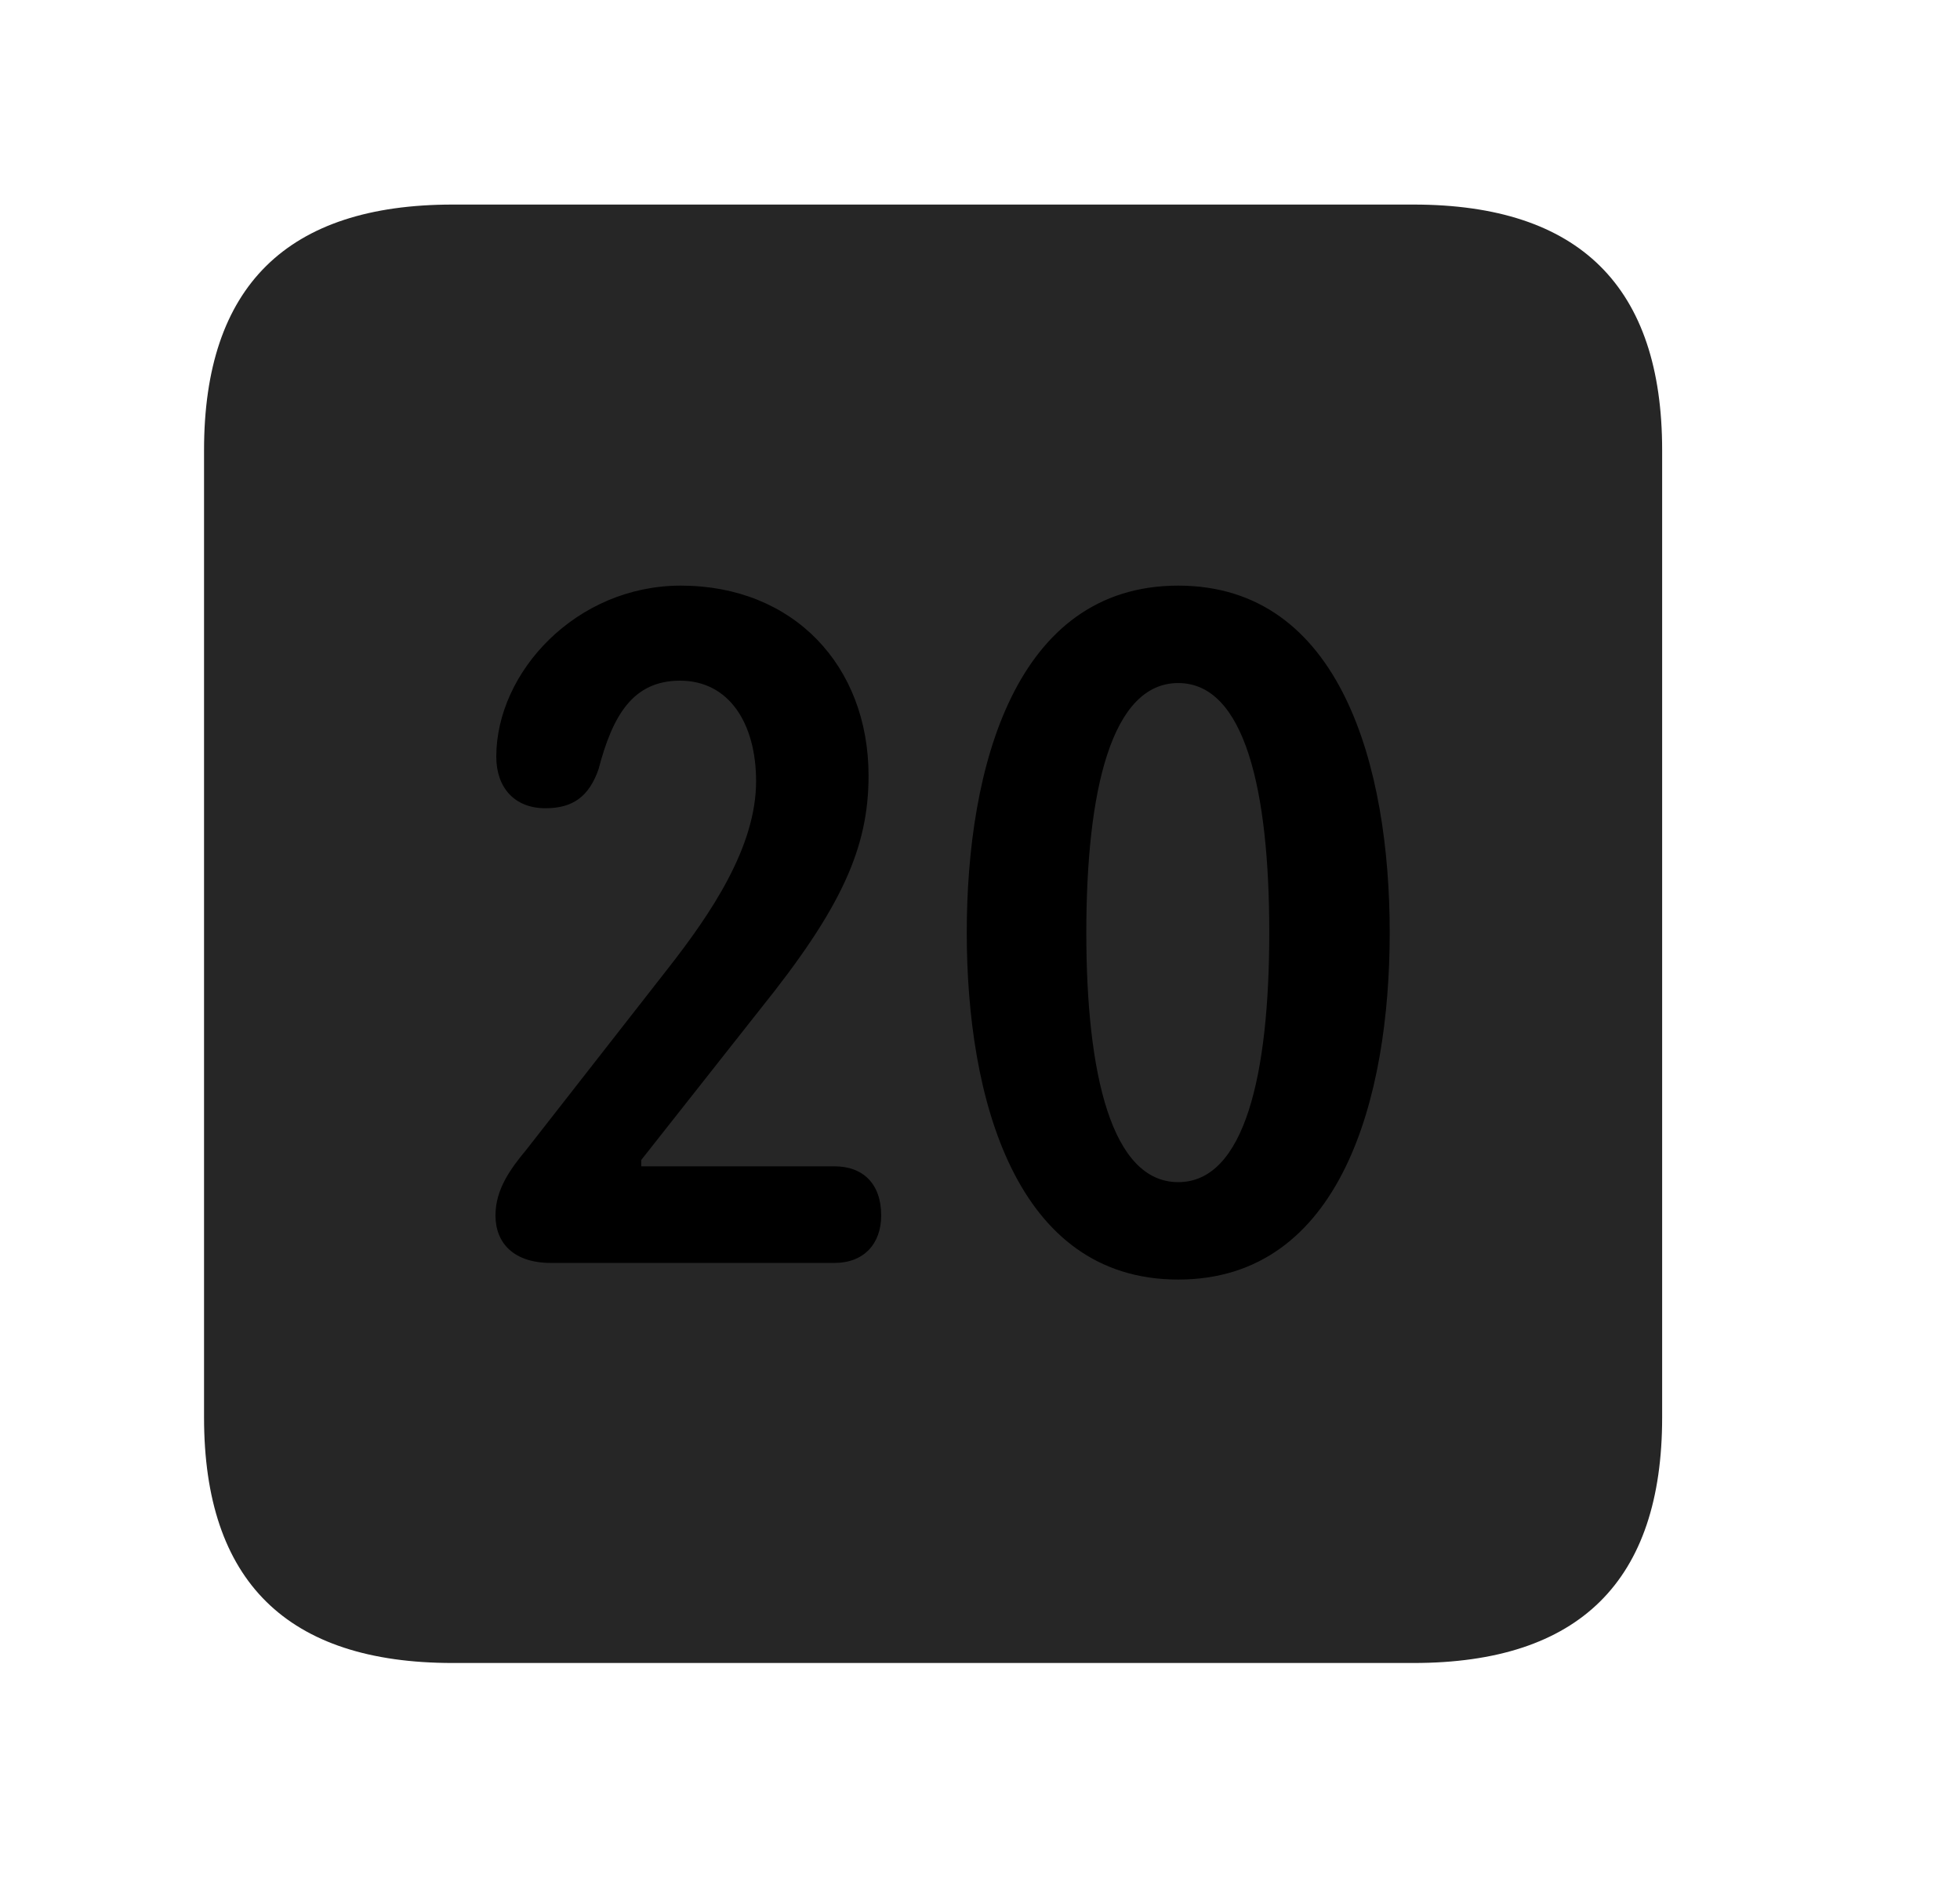 <svg width="29" height="28" viewBox="0 0 29 28" fill="currentColor" xmlns="http://www.w3.org/2000/svg">
<g clip-path="url(#clip0_2207_38062)">
<path d="M6.698 24.6H20.913C23.374 24.6 24.593 23.382 24.593 20.968V6.659C24.593 4.245 23.374 3.026 20.913 3.026H6.698C4.249 3.026 3.019 4.233 3.019 6.659V20.968C3.019 23.393 4.249 24.6 6.698 24.6Z" fill="currentColor" fill-opacity="0.85"/>
<path d="M8.152 18.682C7.601 18.682 7.331 18.389 7.331 17.979C7.331 17.593 7.554 17.288 7.788 17.007L9.886 14.323C10.519 13.514 11.187 12.53 11.187 11.557C11.187 10.702 10.788 10.069 10.062 10.069C9.37 10.069 9.066 10.573 8.855 11.382C8.714 11.78 8.48 11.956 8.07 11.956C7.613 11.956 7.343 11.651 7.343 11.194C7.343 9.94 8.527 8.663 10.073 8.663C11.738 8.663 12.851 9.846 12.851 11.475C12.851 12.542 12.452 13.432 11.245 14.932L9.488 17.159V17.253H12.347C12.769 17.253 13.038 17.511 13.038 17.979C13.038 18.401 12.78 18.682 12.347 18.682H8.152ZM17.433 18.928C15.019 18.928 14.304 16.233 14.304 13.796C14.304 11.358 15.019 8.663 17.433 8.663C19.847 8.663 20.562 11.358 20.562 13.796C20.562 16.233 19.847 18.928 17.433 18.928ZM17.433 17.487C18.417 17.487 18.78 15.893 18.78 13.796C18.78 11.686 18.417 10.104 17.433 10.104C16.448 10.104 16.073 11.686 16.073 13.796C16.073 15.893 16.448 17.487 17.433 17.487Z" fill="currentColor"/>
</g>
<defs>
<clipPath id="clip0_2207_38062">
<rect width="21.574" height="21.598" fill="currentColor" transform="translate(3.019 3.003)"/>
</clipPath>
</defs>
</svg>
